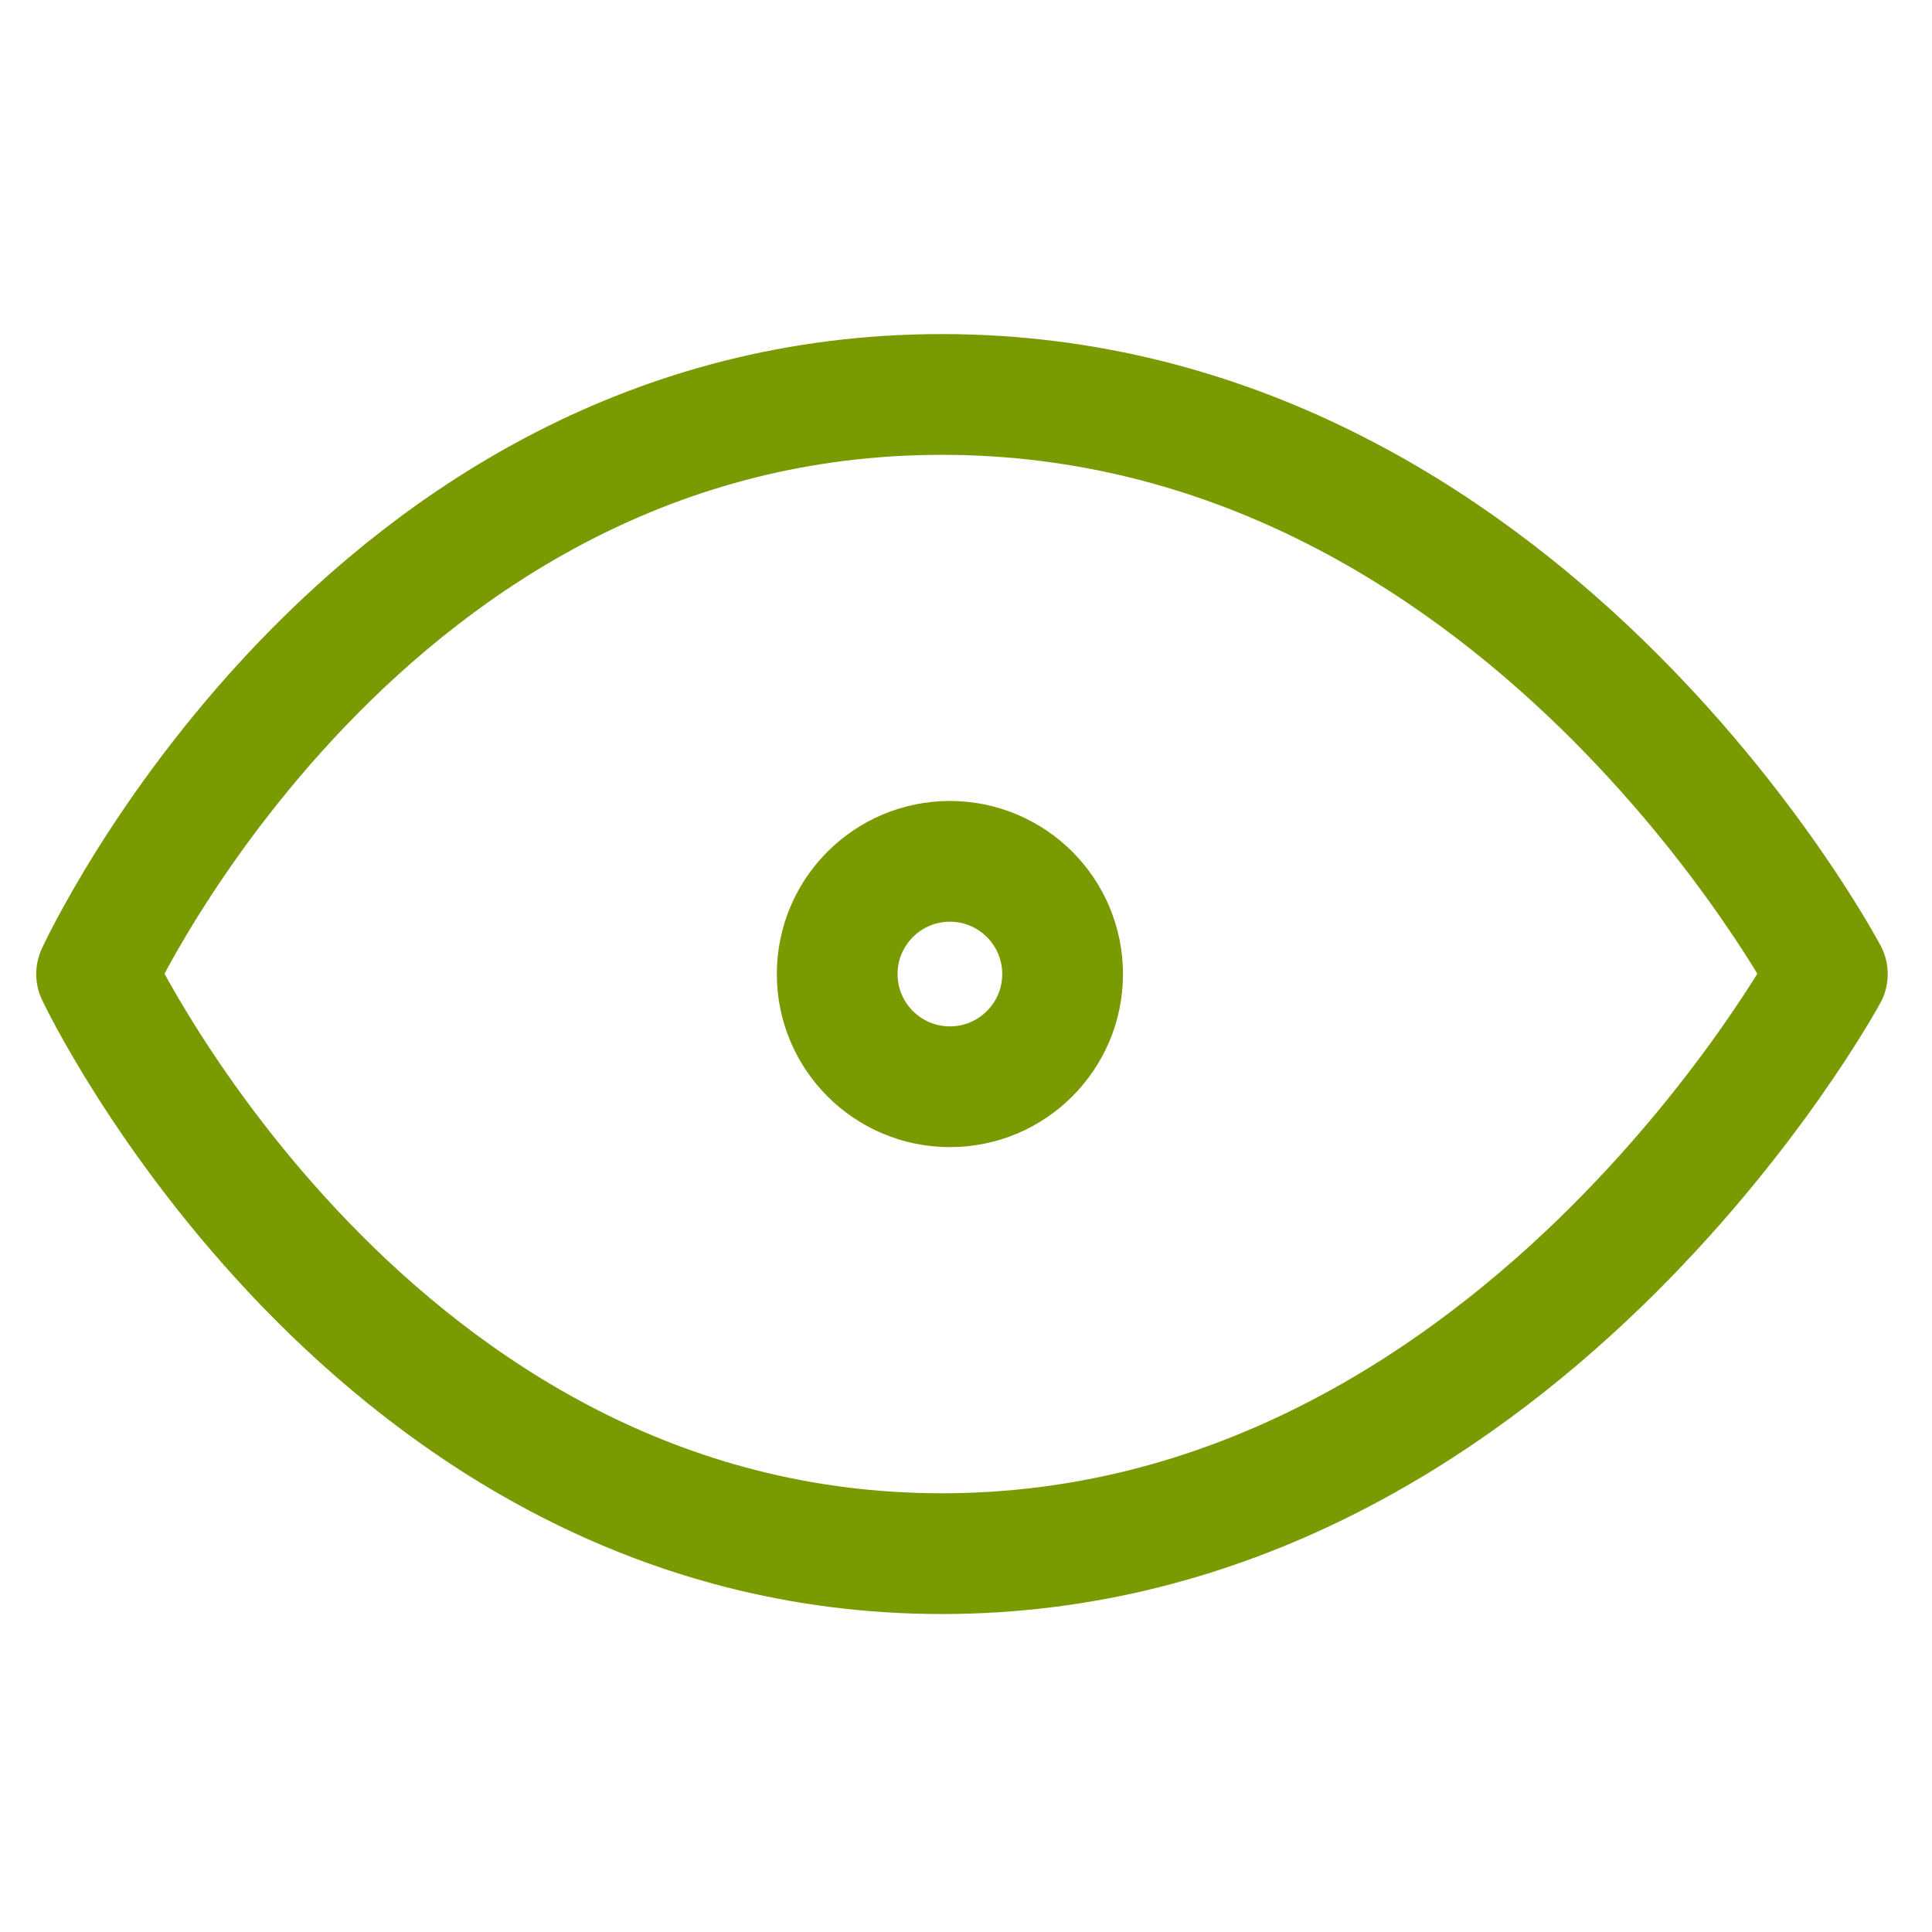 <?xml version="1.0" encoding="utf-8"?>
<!-- Generator: Adobe Illustrator 21.1.0, SVG Export Plug-In . SVG Version: 6.00 Build 0)  -->
<svg version="1.1" id="Слой_1" xmlns="http://www.w3.org/2000/svg" xmlns:xlink="http://www.w3.org/1999/xlink" x="0px" y="0px"
	 viewBox="0 0 24 24" style="enable-background:new 0 0 24 24;" xml:space="preserve">
<style type="text/css">
	.st0{fill:none;stroke:#000000;stroke-width:1.5;stroke-linecap:round;stroke-linejoin:round;stroke-miterlimit:10;}
	.st1{fill:none;stroke:#7A9A01;stroke-width:1.5;stroke-linecap:round;stroke-linejoin:round;stroke-miterlimit:10;}
	.st2{fill:none;stroke:#DFF08B;stroke-width:1.5;stroke-linecap:round;stroke-linejoin:round;stroke-miterlimit:10;}
	.st3{fill:none;stroke:#CCCCCC;stroke-width:2.100000e-02;stroke-linecap:round;stroke-linejoin:round;stroke-miterlimit:10;}
	.st4{fill:none;stroke:#000000;stroke-width:1.5;stroke-linecap:round;stroke-miterlimit:10;}
	.st5{fill:none;stroke:#718391;stroke-width:1.5;stroke-linecap:round;stroke-miterlimit:10;}
	.st6{fill:none;stroke:#718391;stroke-width:1.5;stroke-linecap:round;stroke-linejoin:round;stroke-miterlimit:10;}
	.st7{fill:none;stroke:#000000;stroke-width:1.75;stroke-linecap:round;stroke-miterlimit:10;}
	.st8{fill:#DFF08B;}
	.st9{fill:none;stroke:#DFF08B;stroke-width:1.75;stroke-linecap:round;stroke-miterlimit:10;}
	.st10{fill:#FFFFFF;}
	.st11{fill:none;stroke:#FFFFFF;stroke-width:1.75;stroke-linecap:round;stroke-miterlimit:10;}
</style>
<g>
	<g>
		<path class="st1" d="M1.2,12.1c0,0,3.4,7.2,10.5,7.2s11-7.2,11-7.2s-3.8-7.2-11-7.2S1.2,12.1,1.2,12.1"/>
	</g>
	<circle class="st1" cx="11.8" cy="12.1" r="1.4"/>
</g>
</svg>
